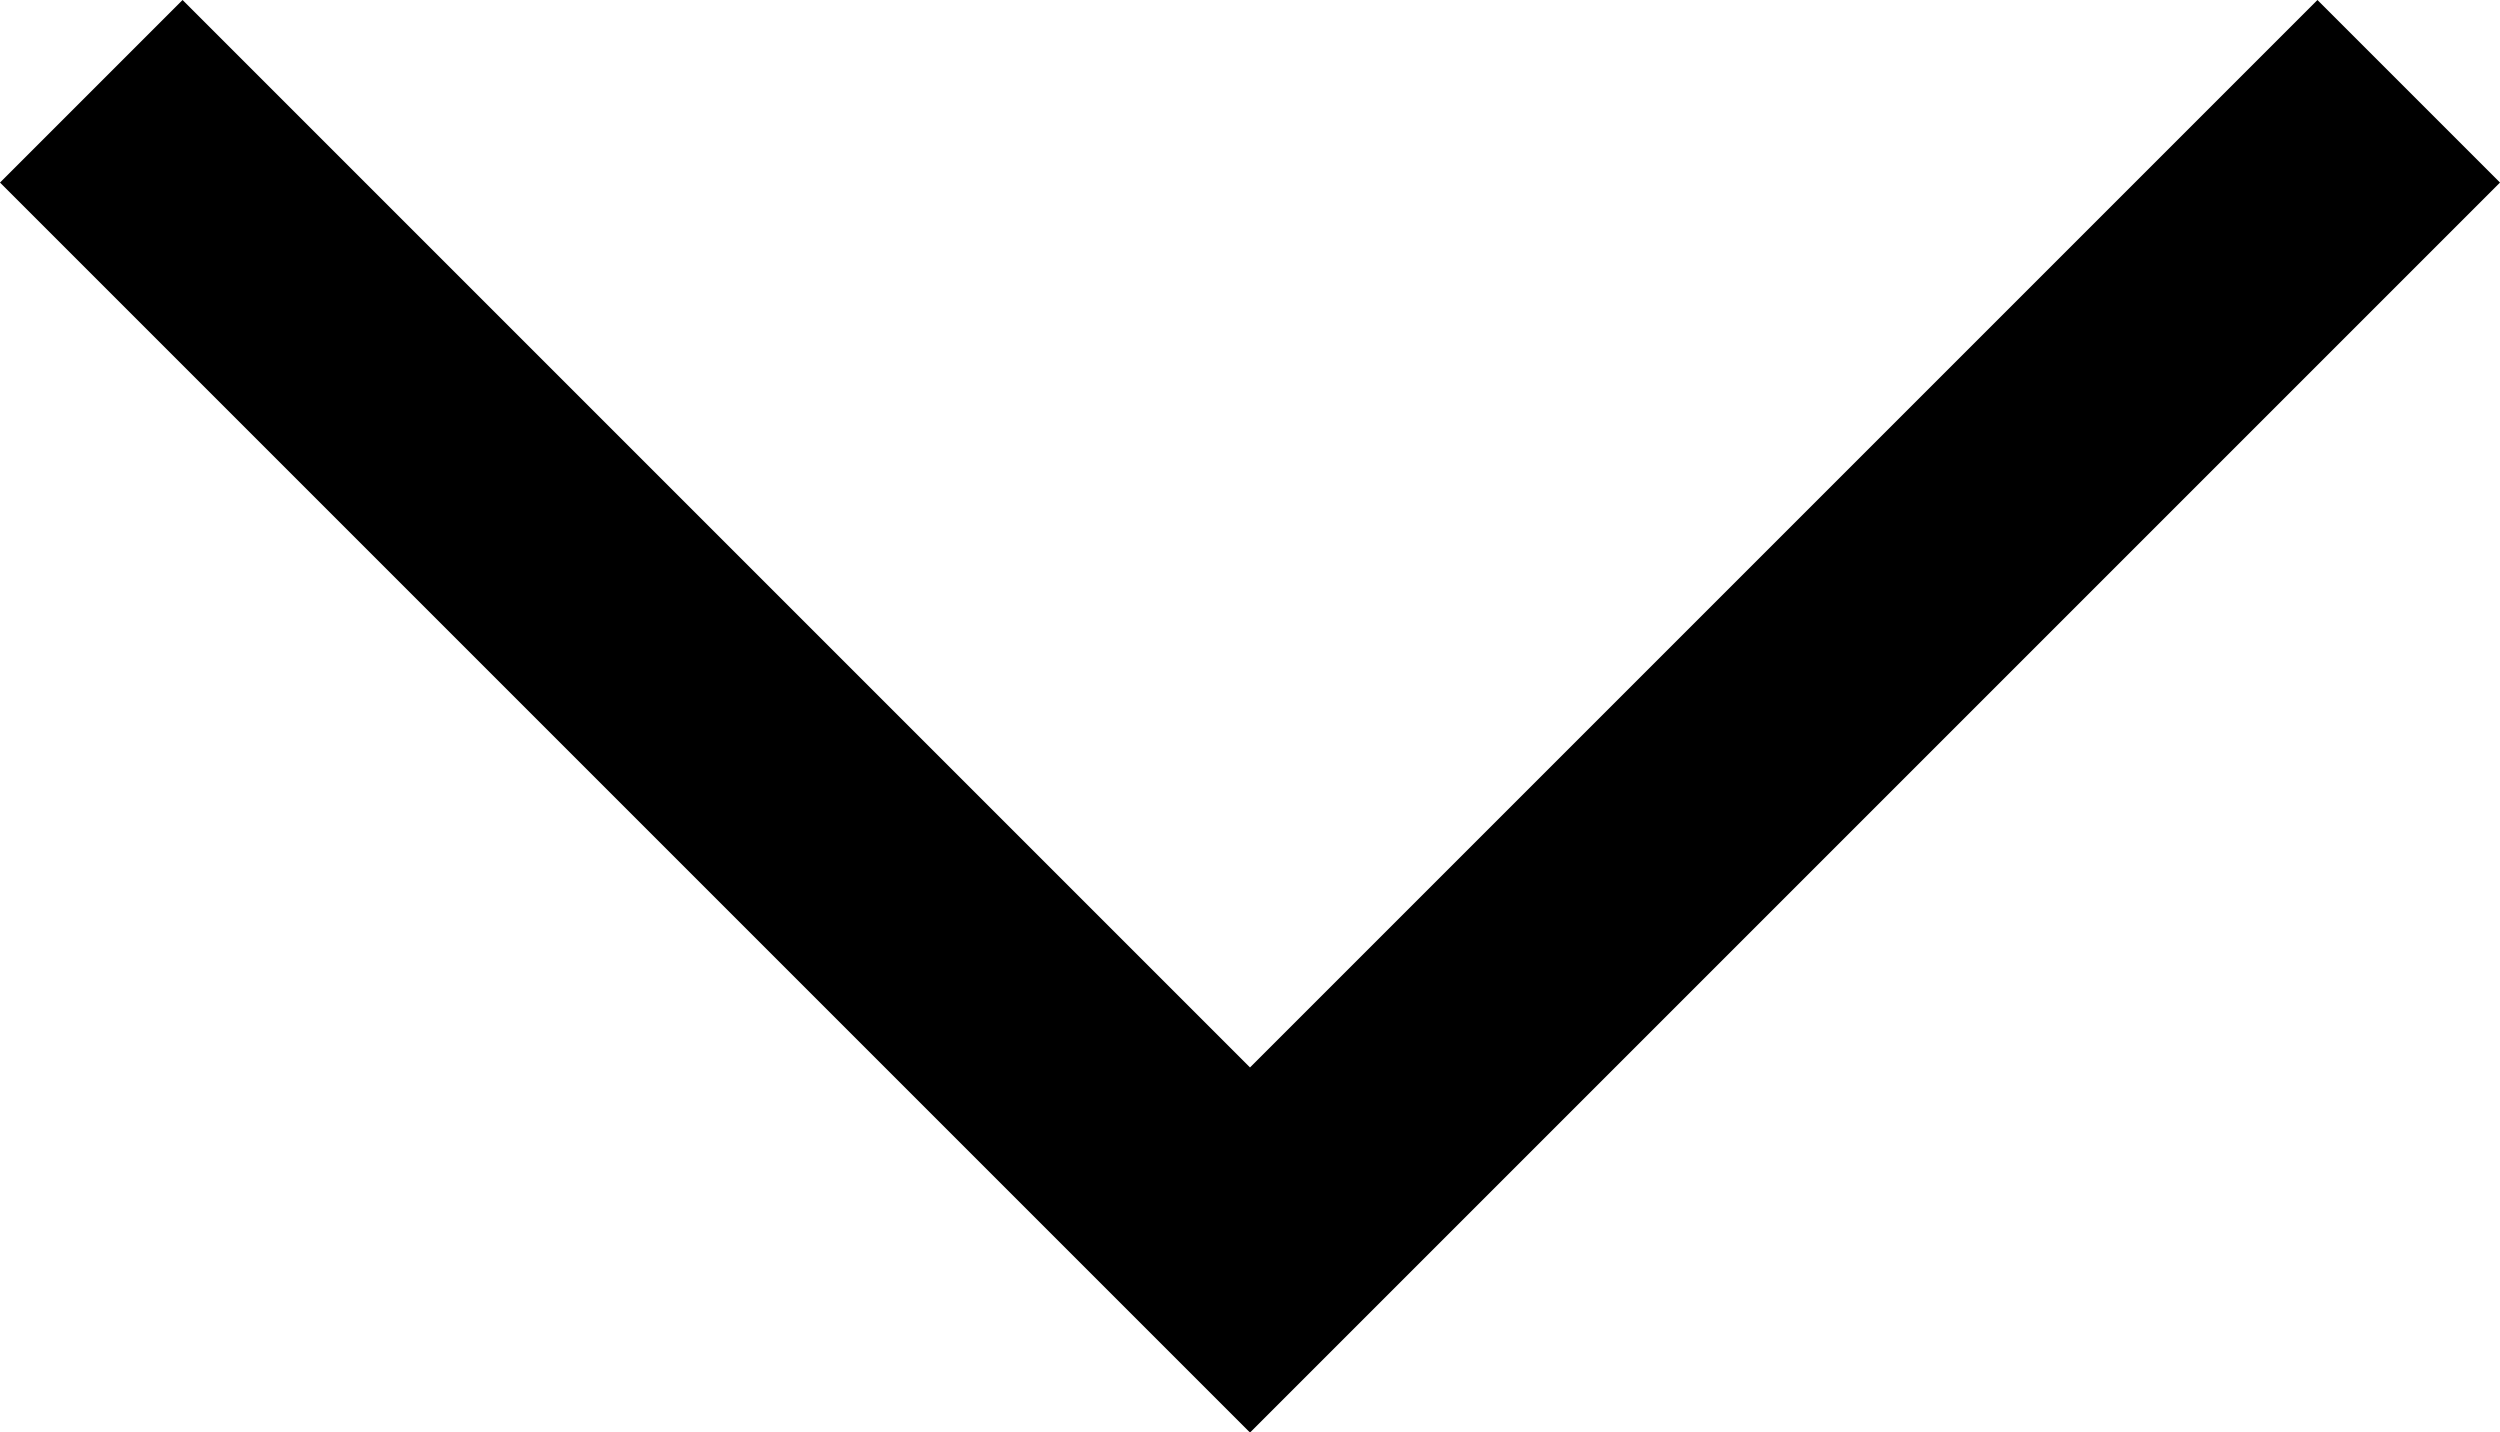 <svg id="Group_473" data-name="Group 473" xmlns="http://www.w3.org/2000/svg" width="10.6" height="6.073" viewBox="0 0 10.6 6.073">
  <g id="Icon-Chevron-Left" transform="translate(0 0)">
    <path id="Fill-35" d="M-208.1-309.826l-.774-.774-4.526,4.526-4.526-4.526-.774.774,5.3,5.3,5.3-5.3" transform="translate(218.7 310.6)"/>
  </g>
</svg>
